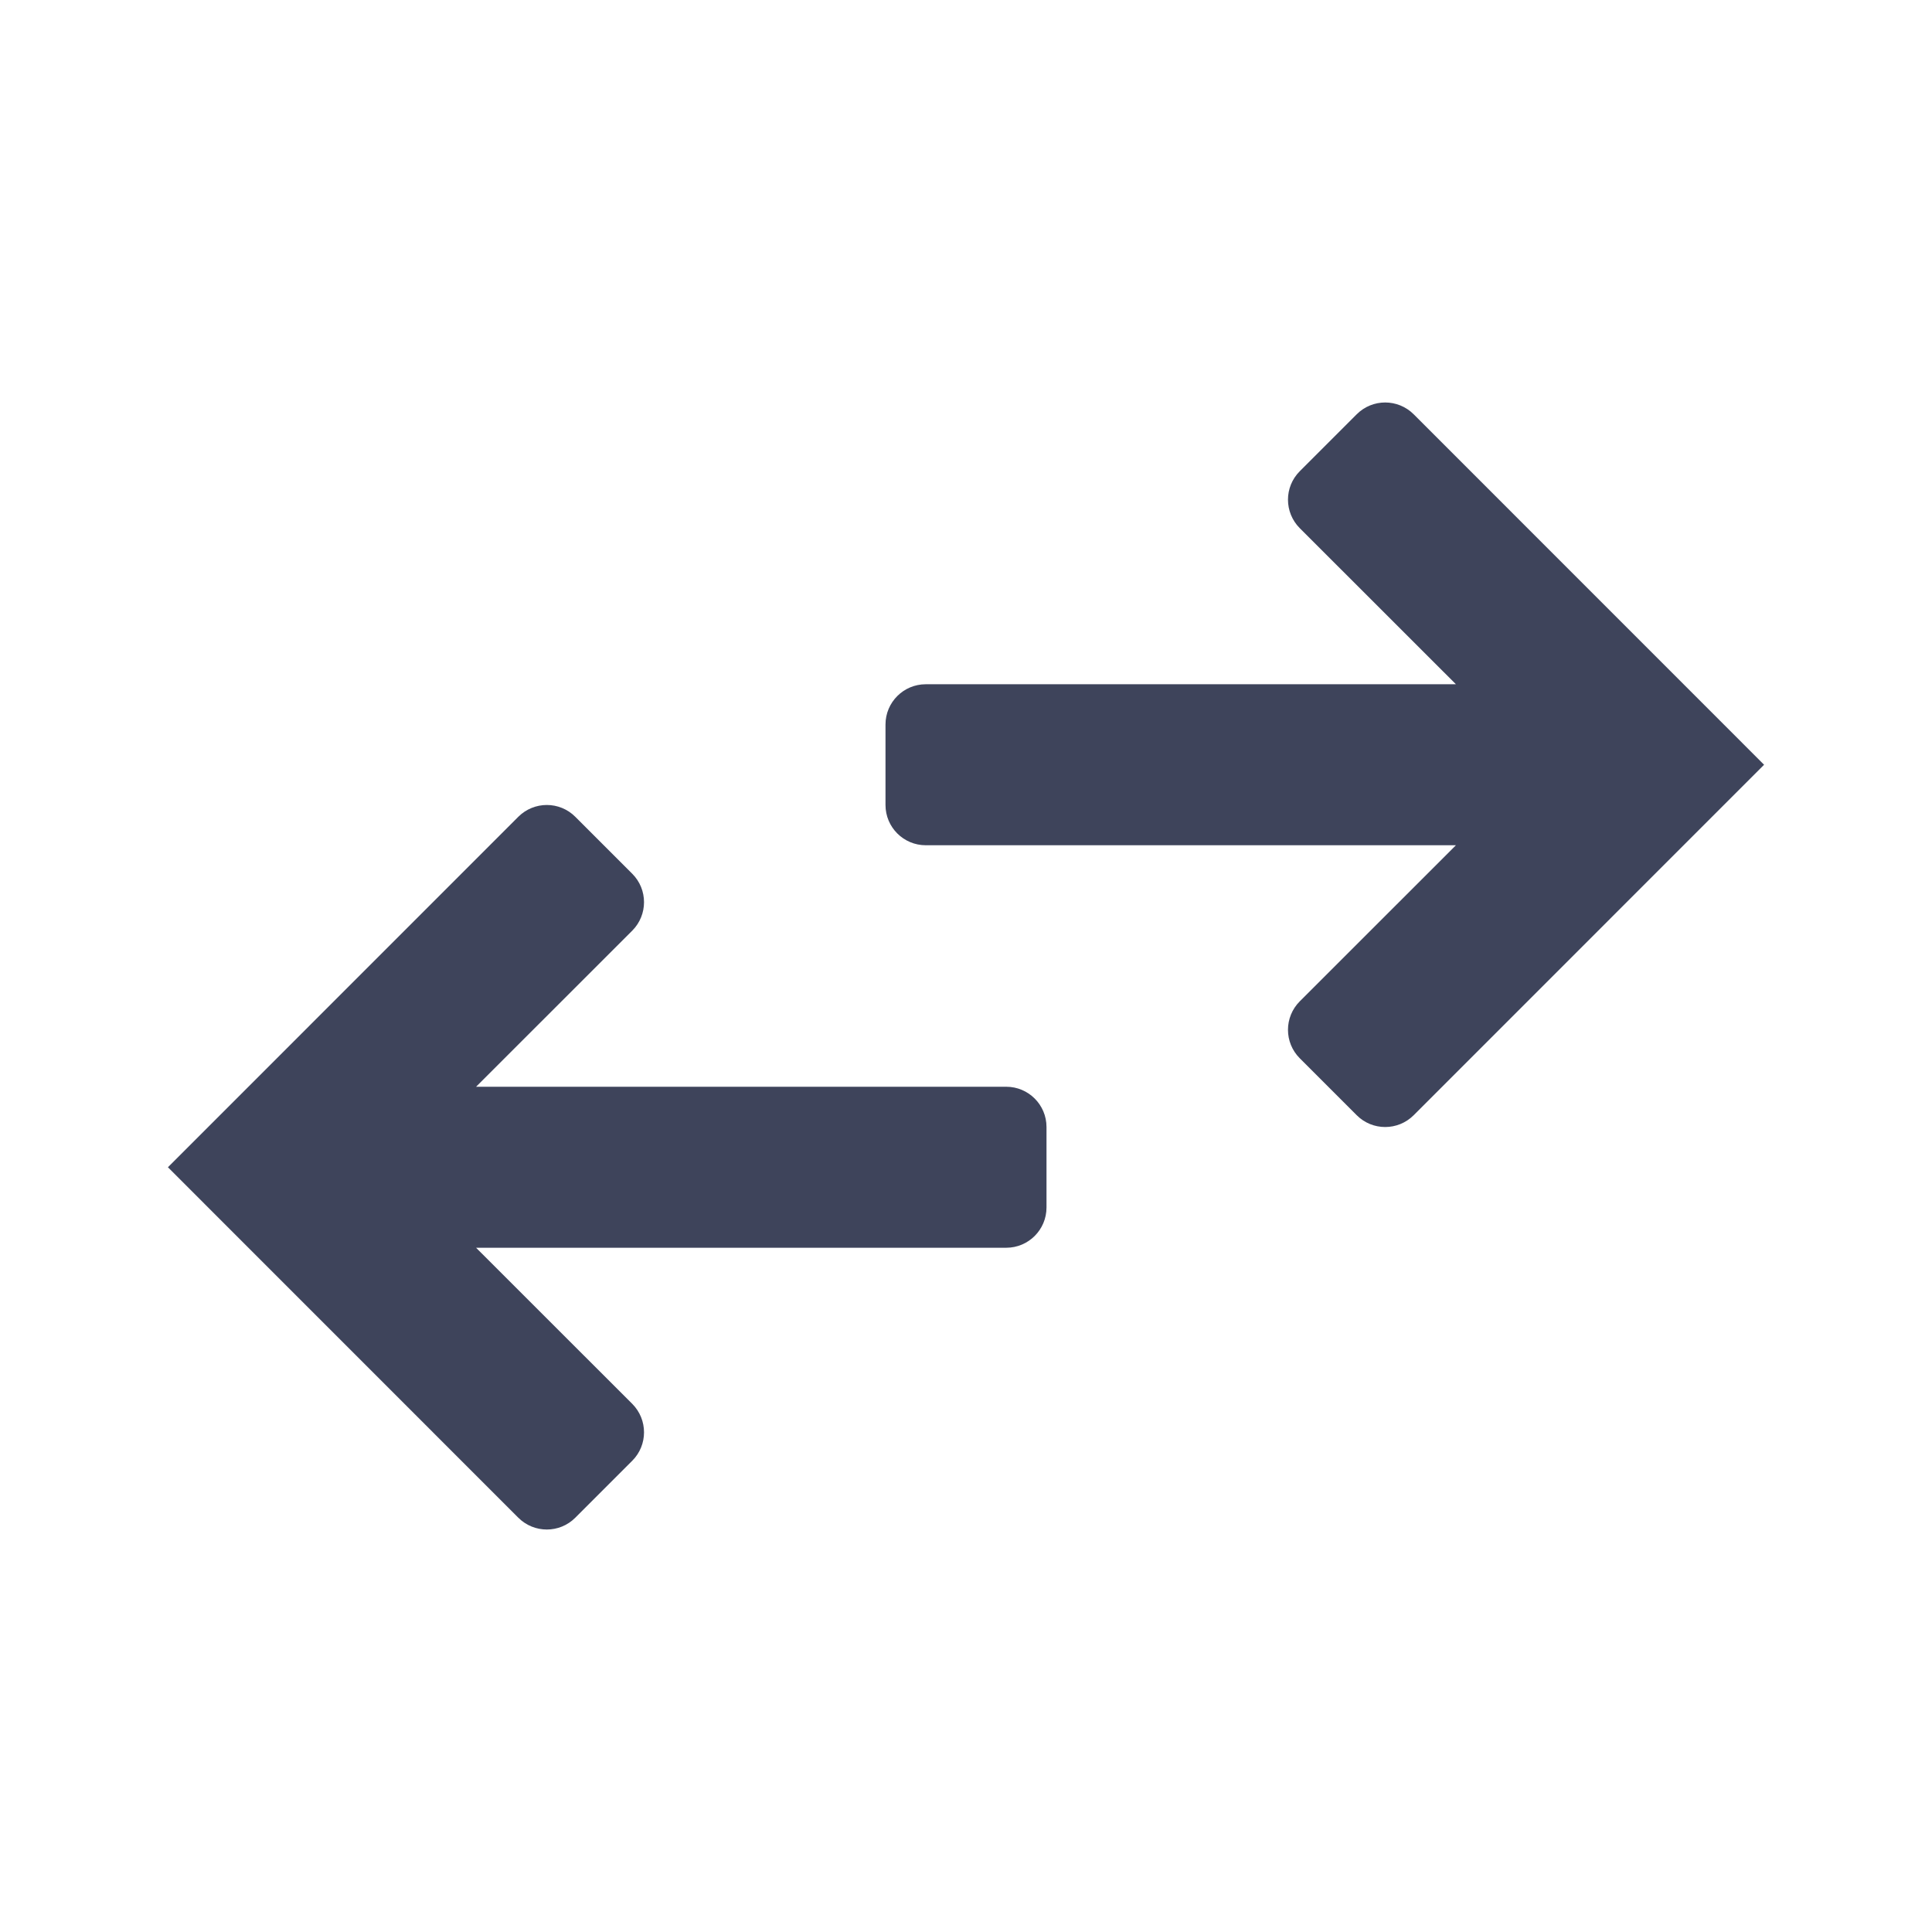 <svg width="24" height="24" viewBox="0 0 24 24" fill="none" xmlns="http://www.w3.org/2000/svg">
<path fill-rule="evenodd" clip-rule="evenodd" d="M18.086 8.5L16.146 6.561C15.951 6.365 15.951 6.049 16.146 5.854L16.854 5.146C17.049 4.951 17.365 4.951 17.561 5.146L21.914 9.5L17.561 13.854C17.365 14.049 17.049 14.049 16.854 13.854L16.146 13.146C15.951 12.951 15.951 12.635 16.146 12.439L18.086 10.5H11.5C11.224 10.5 11 10.276 11 10V9C11 8.724 11.224 8.5 11.5 8.5H18.086ZM6.439 10.146C6.635 9.951 6.951 9.951 7.146 10.146L7.854 10.854C8.049 11.049 8.049 11.365 7.854 11.561L5.914 13.5H12.5C12.776 13.5 13 13.724 13 14V15C13 15.276 12.776 15.5 12.5 15.5H5.914L7.854 17.439C8.049 17.635 8.049 17.951 7.854 18.146L7.146 18.854C6.951 19.049 6.635 19.049 6.439 18.854L2.086 14.5L6.439 10.146Z" fill="#3E445B"/>
</svg>
